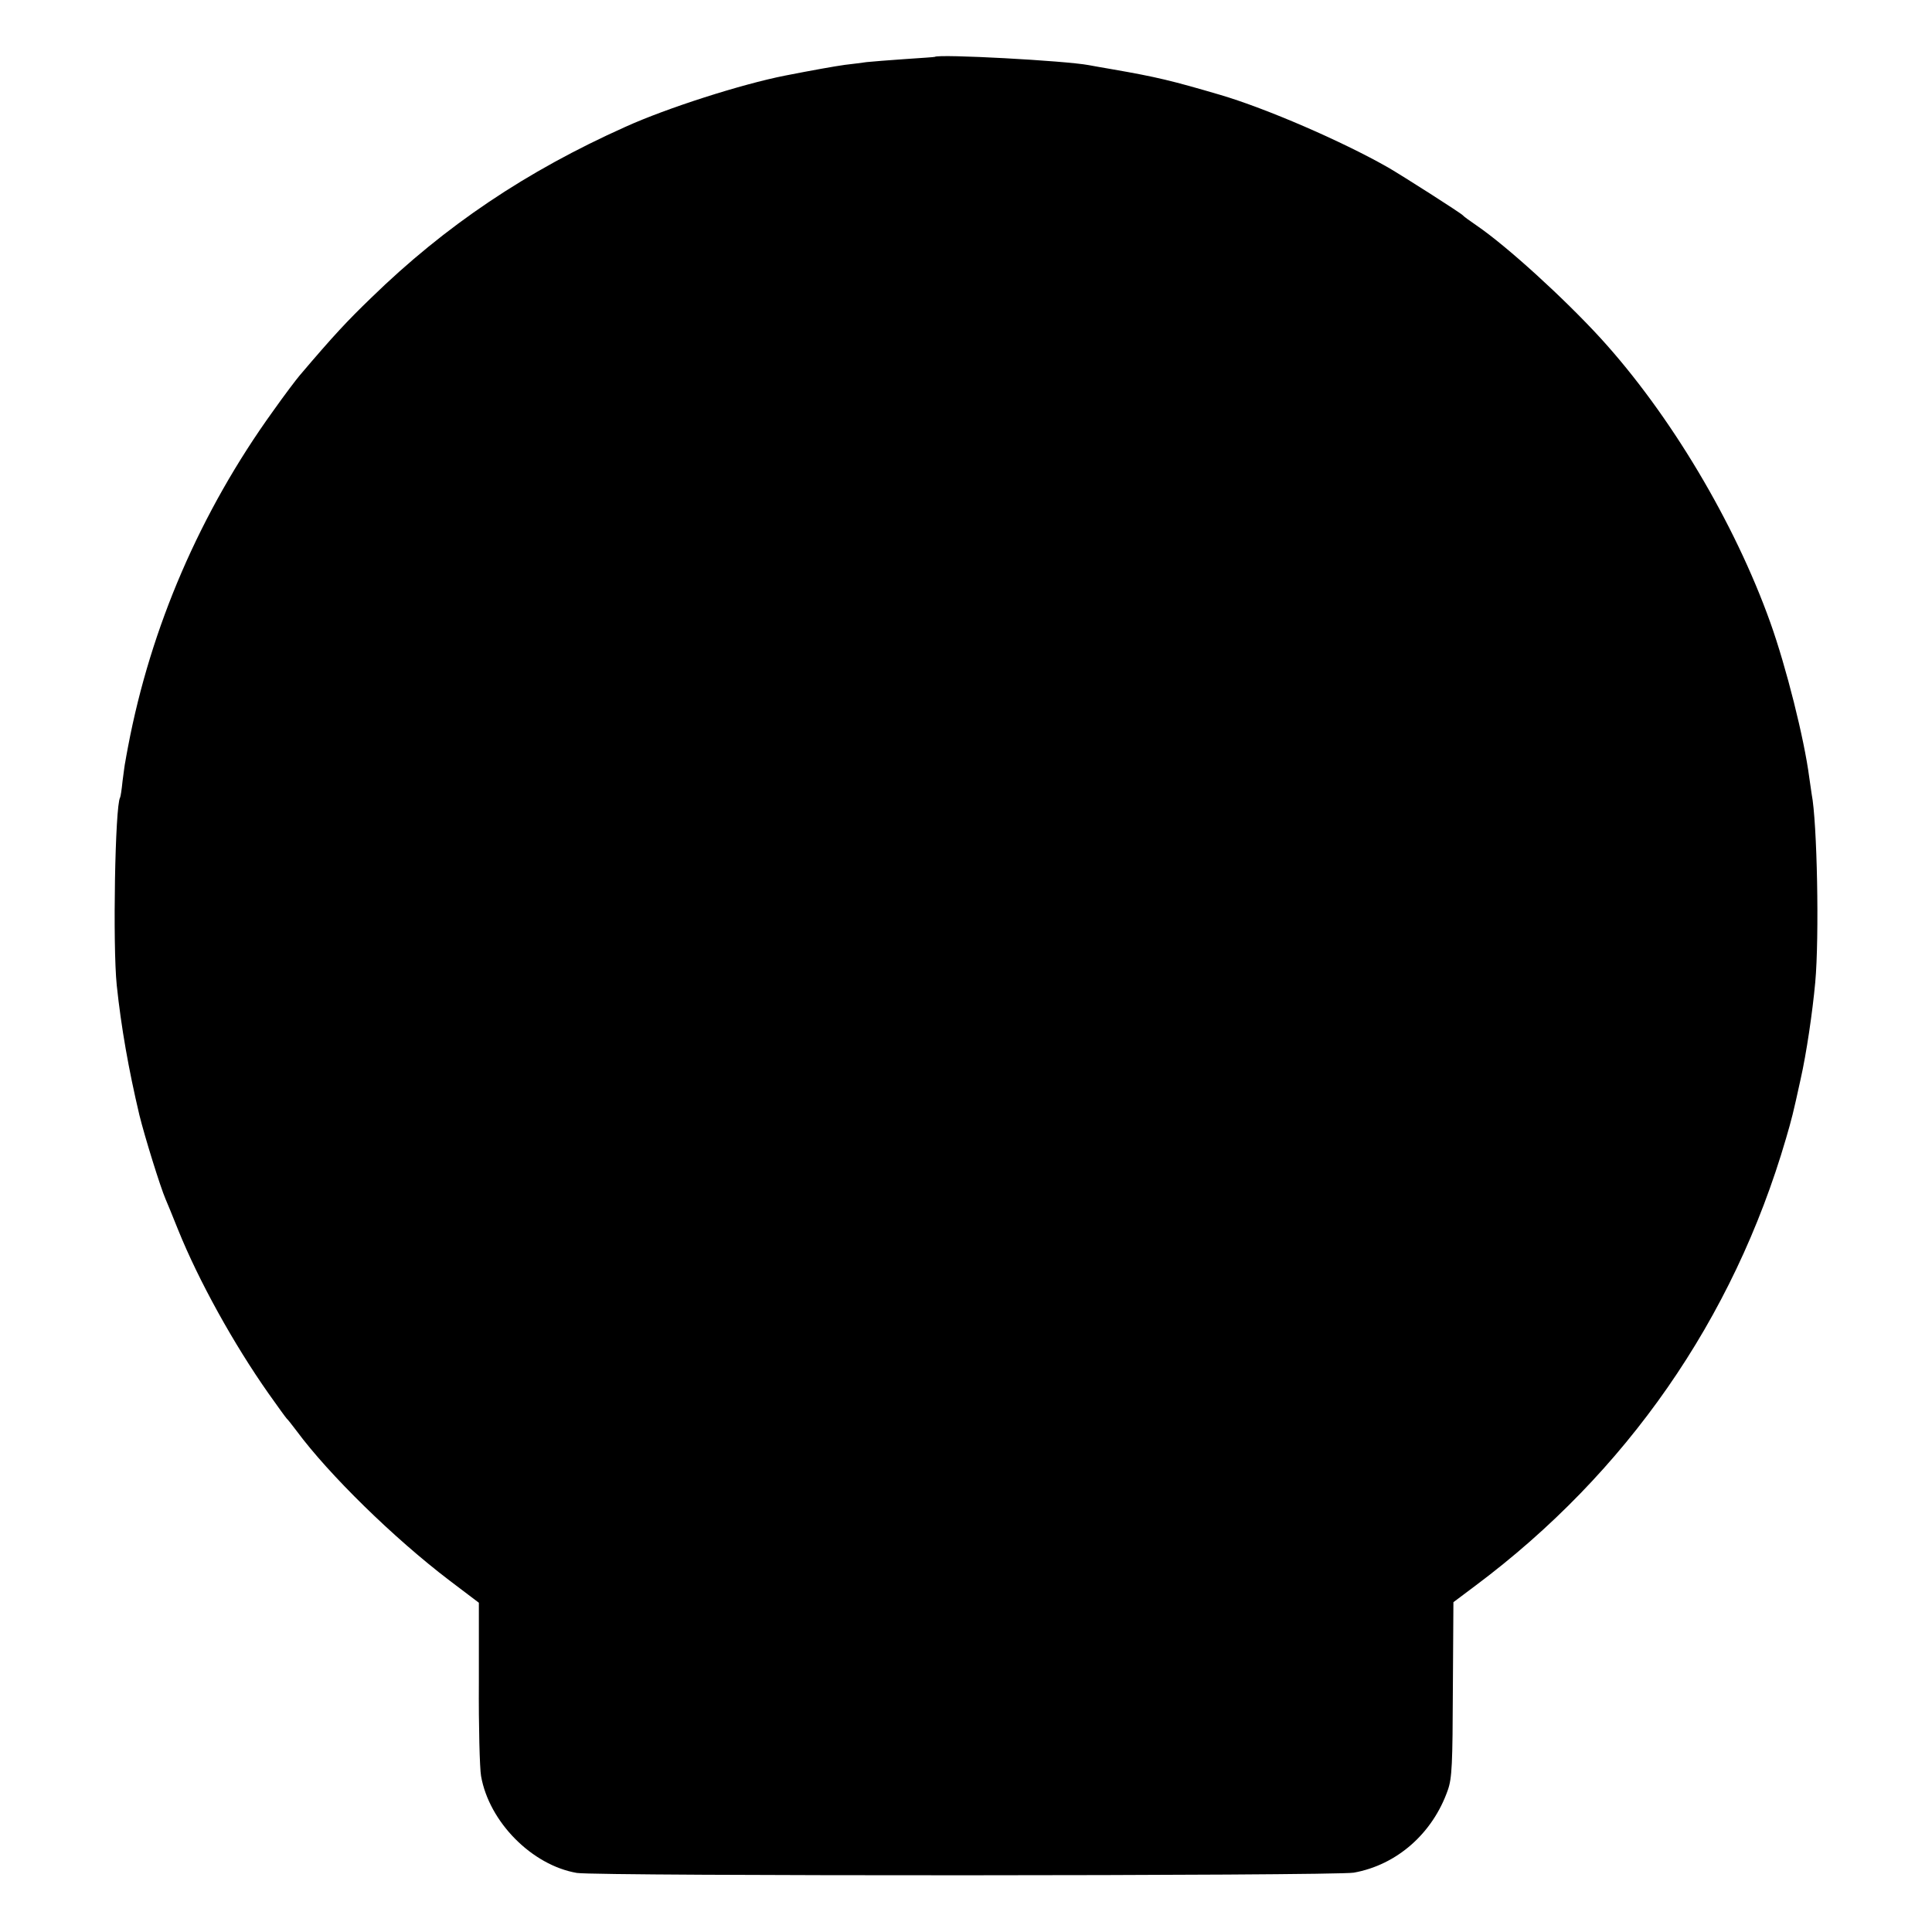 <?xml version="1.0" standalone="no"?>
<!DOCTYPE svg PUBLIC "-//W3C//DTD SVG 20010904//EN"
 "http://www.w3.org/TR/2001/REC-SVG-20010904/DTD/svg10.dtd">
<svg version="1.0" xmlns="http://www.w3.org/2000/svg"
 width="700pt" height="700pt" viewBox="0 0 700 700"
 preserveAspectRatio="xMidYMid meet">
<g transform="translate(0,700) scale(0.1,-0.1)"
fill="#000000" stroke="none">
<path d="M3387 6794 c-1 -1 -49 -4 -107 -8 -58 -4 -121 -9 -140 -11 -19 -3
-55 -7 -79 -10 -36 -5 -115 -19 -217 -39 -157 -31 -427 -117 -579 -186 -357
-160 -651 -357 -920 -619 -86 -83 -135 -135 -259 -281 -12 -14 -56 -72 -97
-130 -263 -365 -443 -782 -525 -1215 -4 -22 -9 -47 -10 -55 -2 -8 -6 -40 -10
-70 -3 -30 -7 -57 -9 -60 -18 -29 -27 -535 -12 -680 16 -152 43 -305 82 -470
20 -81 76 -261 95 -305 5 -11 25 -60 45 -110 75 -186 202 -415 328 -594 33
-47 63 -88 66 -91 4 -3 19 -23 36 -45 117 -158 352 -388 553 -541 l107 -81 0
-289 c-1 -159 3 -311 8 -339 29 -166 184 -323 347 -351 73 -12 2745 -11 2815
1 156 28 286 142 341 300 15 43 17 94 18 365 l2 315 80 60 c547 409 934 965
1125 1620 21 72 25 87 53 215 21 93 43 242 53 351 15 164 7 581 -13 682 -2 12
-6 40 -9 62 -18 138 -83 398 -141 560 -129 361 -363 754 -615 1030 -133 145
-338 332 -449 408 -25 17 -47 33 -50 37 -7 8 -215 141 -272 174 -167 95 -440
213 -606 262 -177 52 -231 65 -392 93 -36 6 -74 13 -85 15 -84 16 -544 41
-558 30z"/>
</g>
</svg>
